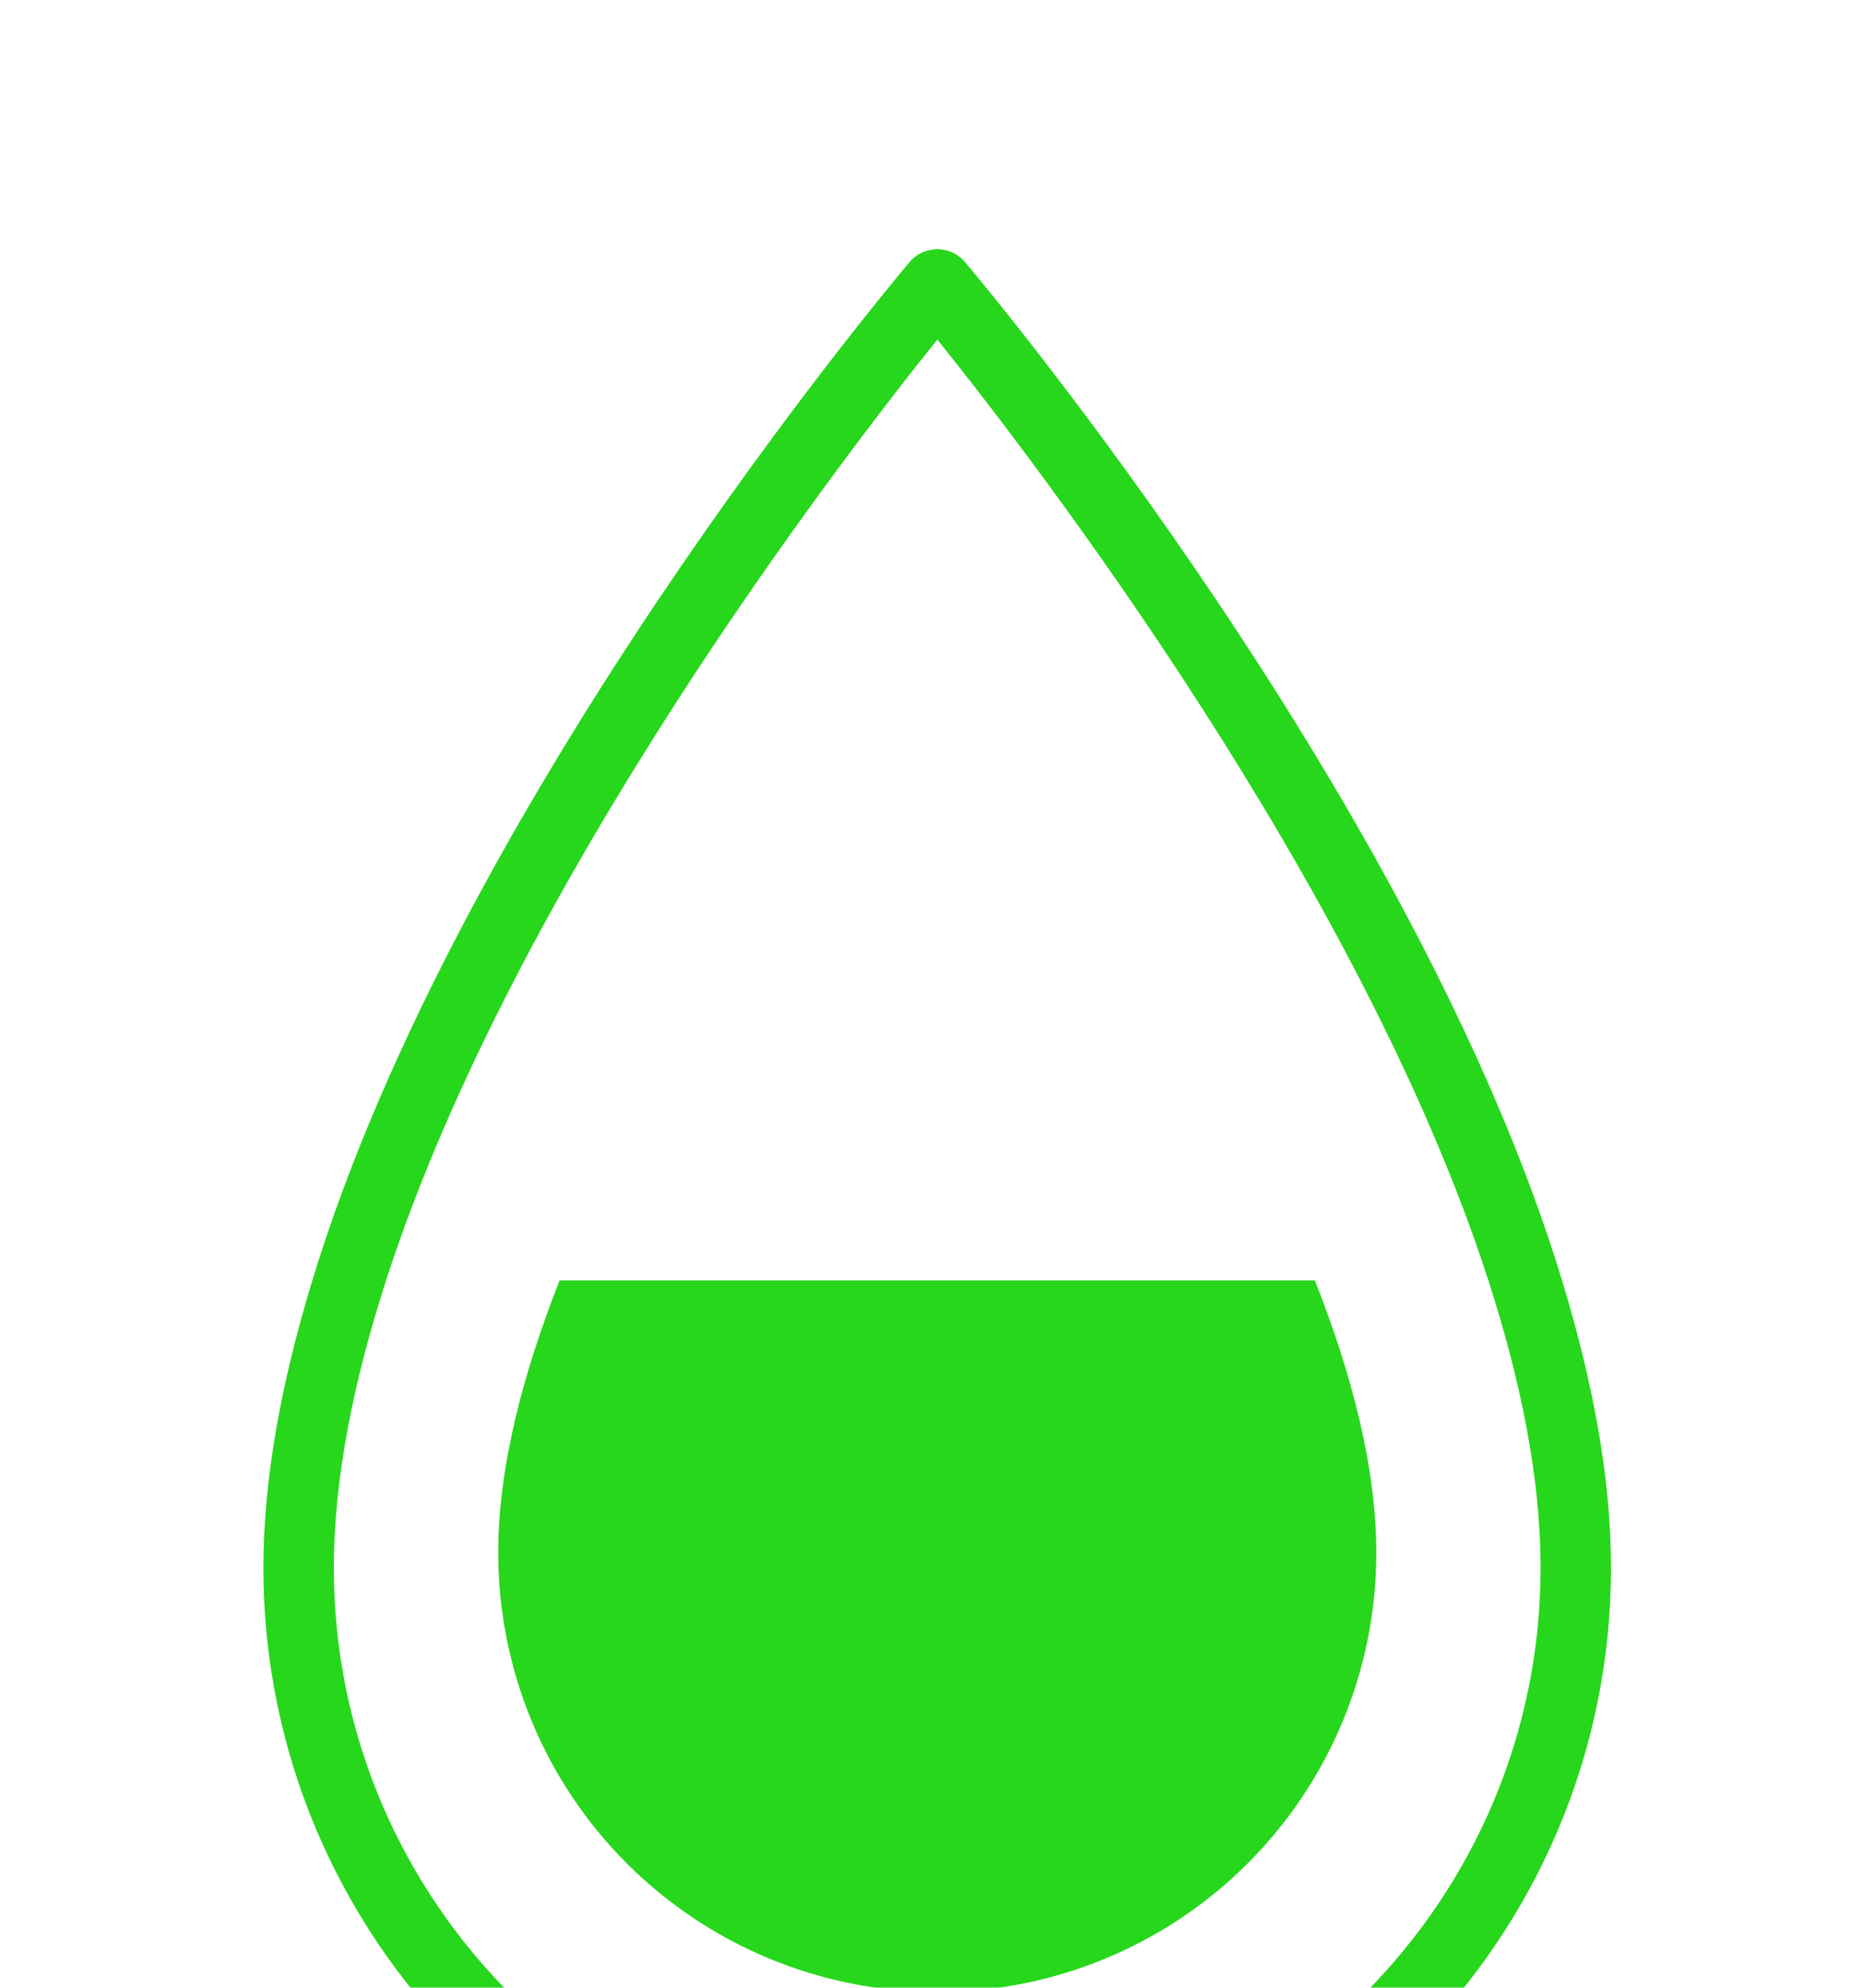 <svg width="30" height="32" viewBox="0 0 30 32" fill="none" xmlns="http://www.w3.org/2000/svg">
<g filter="url(#filter0_d_4_1236)">
<path d="M25.154 16.614C22.802 8.877 15.878 0.62 15.526 0.203C15.471 0.142 15.404 0.094 15.33 0.061C15.255 0.029 15.174 0.012 15.093 0.012C15.011 0.012 14.931 0.029 14.856 0.061C14.782 0.094 14.715 0.142 14.66 0.203C14.308 0.62 7.383 8.876 5.029 16.614C4.546 18.201 4.241 19.769 4.241 21.24C4.241 27.223 9.109 32.09 15.092 32.09C21.075 32.09 25.942 27.223 25.942 21.24C25.943 19.769 25.637 18.202 25.154 16.614ZM15.094 30.957C9.735 30.957 5.376 26.598 5.376 21.241C5.376 19.787 5.7 18.215 6.216 16.615C8.275 10.245 13.544 3.393 15.094 1.467C16.642 3.393 21.912 10.245 23.968 16.615C24.485 18.216 24.808 19.787 24.808 21.241C24.808 26.598 20.451 30.957 15.094 30.957Z" fill="#27D71C"/>
<path d="M9.011 16.613C8.418 18.119 8.023 19.626 8.023 20.999C8.023 22.874 8.767 24.672 10.093 25.998C11.419 27.324 13.218 28.069 15.093 28.069C16.968 28.069 18.766 27.324 20.092 25.998C21.418 24.672 22.163 22.874 22.163 20.999C22.163 19.626 21.767 18.119 21.174 16.613H9.011Z" fill="#27D71C"/>
</g>
<defs>
<filter id="filter0_d_4_1236" x="0.241" y="0.012" width="29.701" height="40.078" filterUnits="userSpaceOnUse" color-interpolation-filters="sRGB">
<feFlood flood-opacity="0" result="BackgroundImageFix"/>
<feColorMatrix in="SourceAlpha" type="matrix" values="0 0 0 0 0 0 0 0 0 0 0 0 0 0 0 0 0 0 127 0" result="hardAlpha"/>
<feOffset dy="4"/>
<feGaussianBlur stdDeviation="2"/>
<feComposite in2="hardAlpha" operator="out"/>
<feColorMatrix type="matrix" values="0 0 0 0 0 0 0 0 0 0 0 0 0 0 0 0 0 0 0.25 0"/>
<feBlend mode="normal" in2="BackgroundImageFix" result="effect1_dropShadow_4_1236"/>
<feBlend mode="normal" in="SourceGraphic" in2="effect1_dropShadow_4_1236" result="shape"/>
</filter>
</defs>
</svg>
